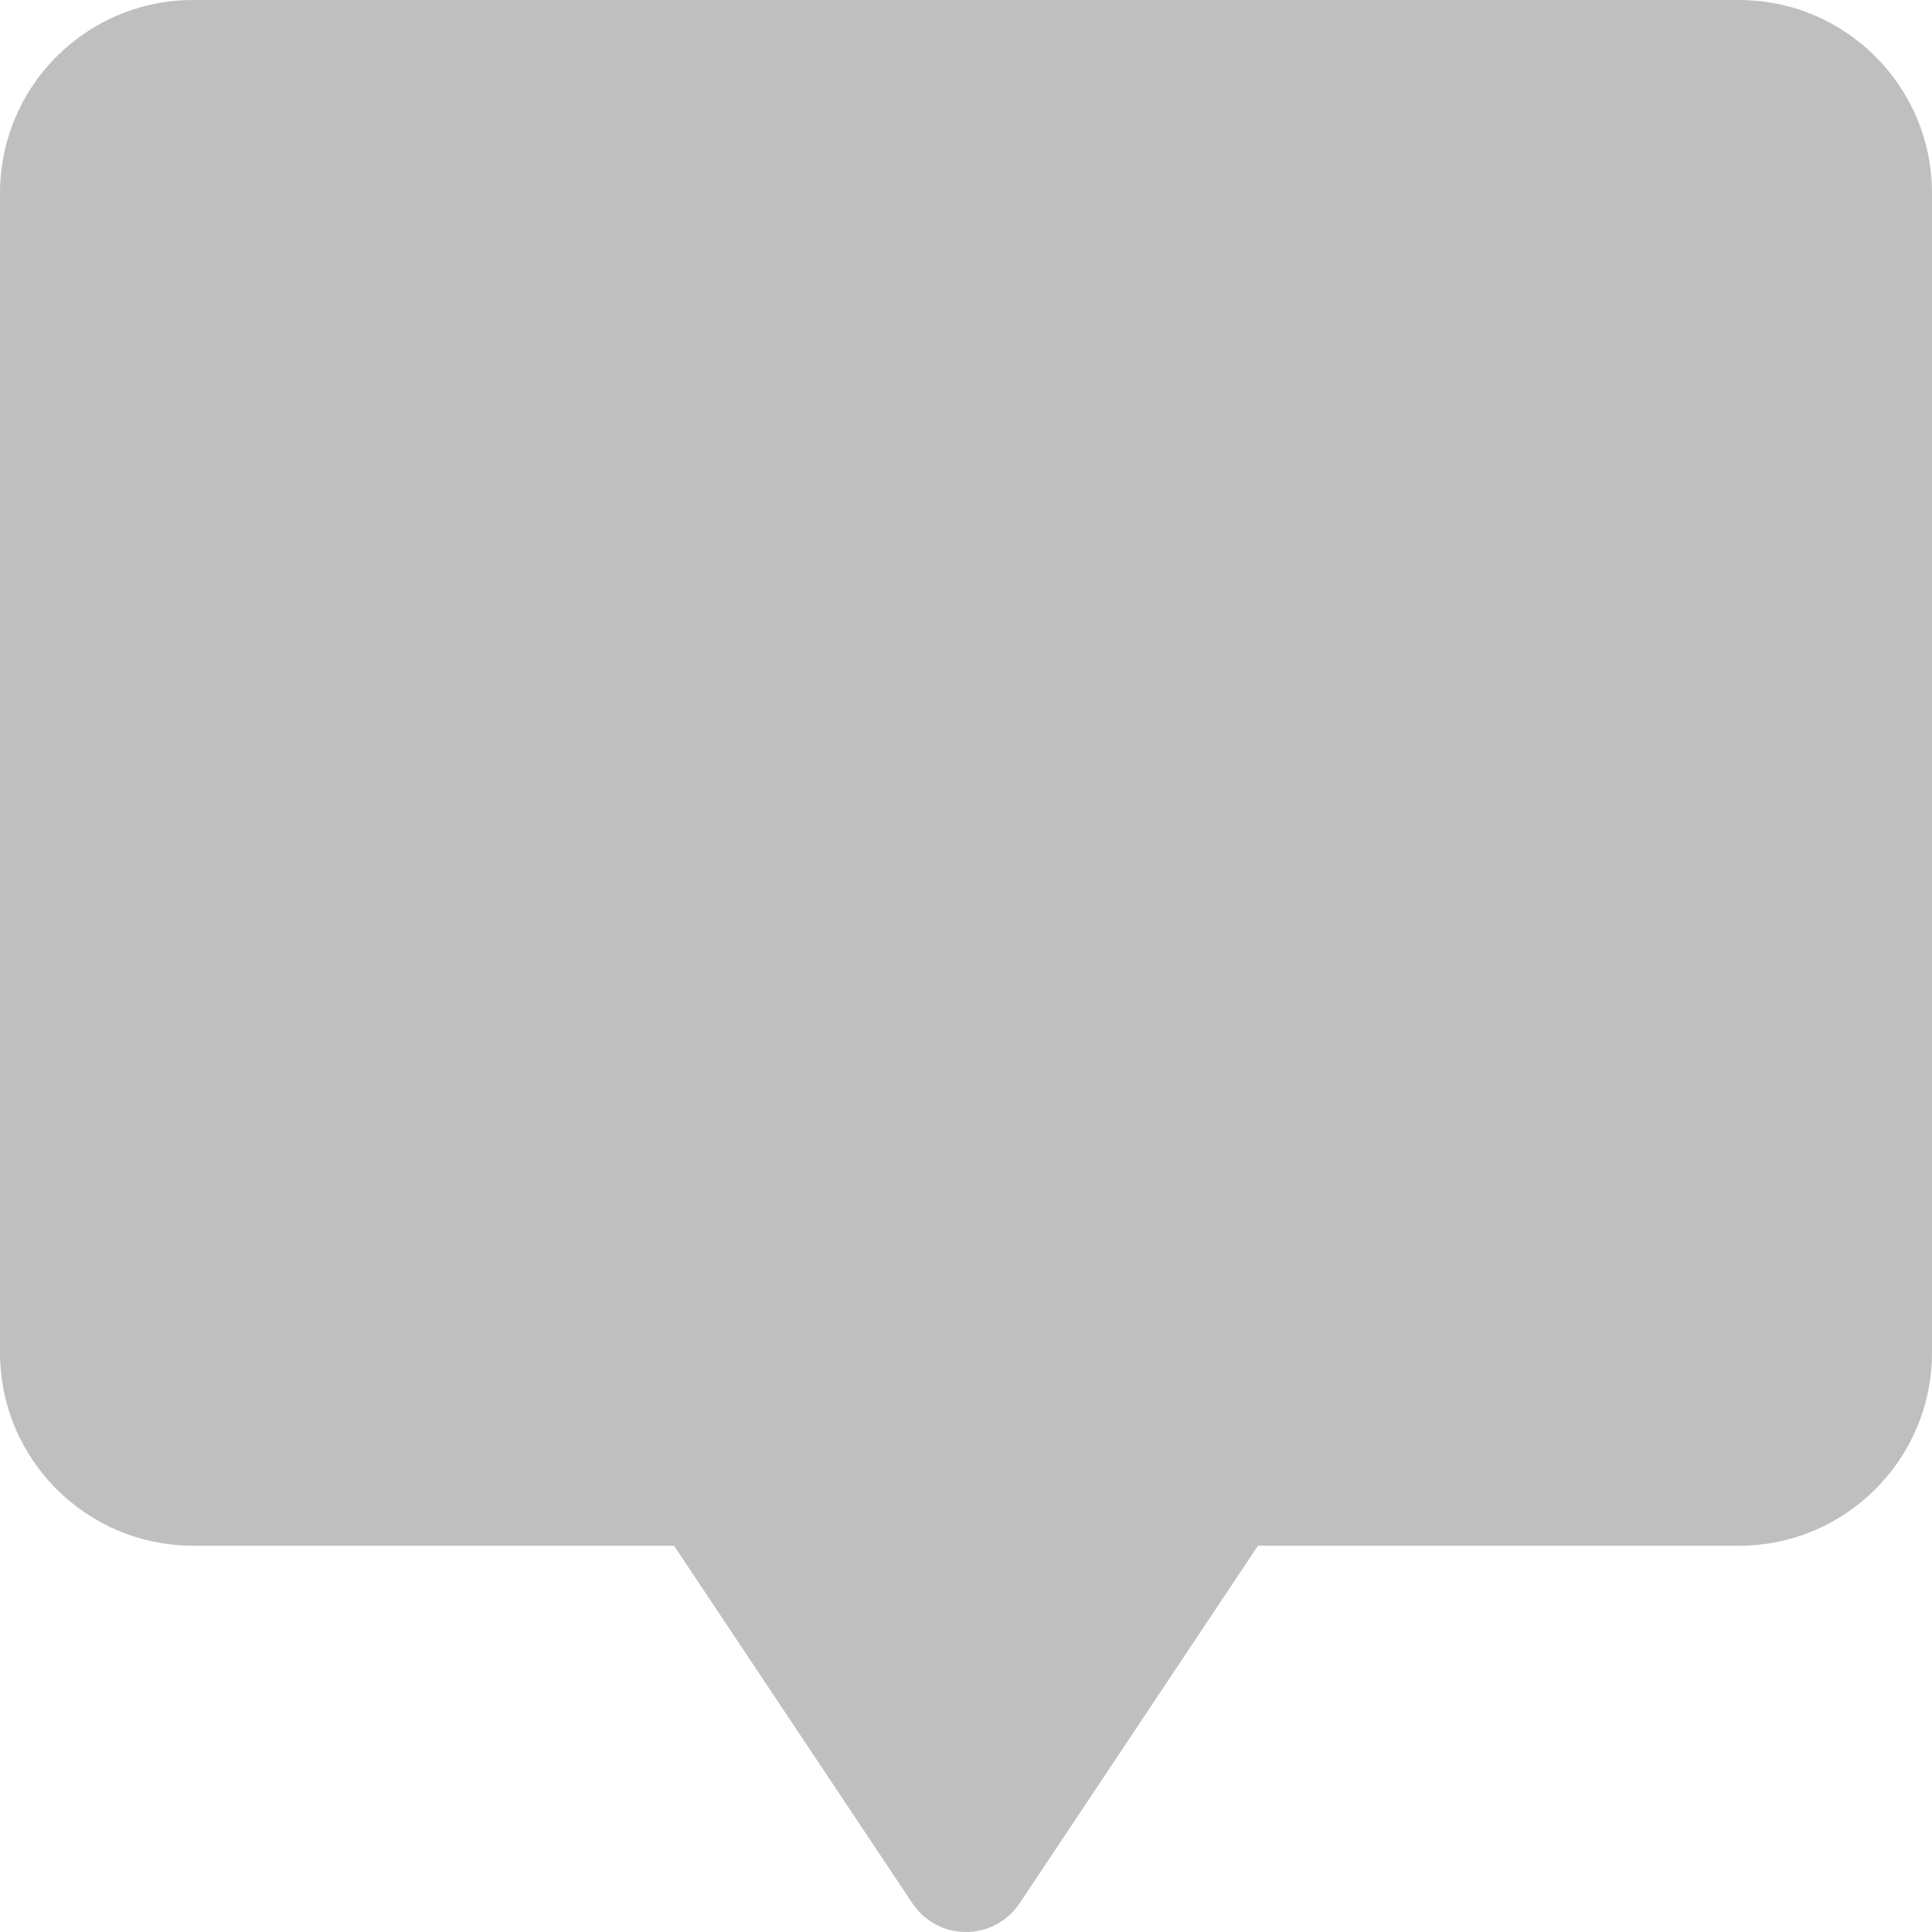 <svg width="18" height="18" viewBox="0 0 18 18" fill="none" xmlns="http://www.w3.org/2000/svg">
<path d="M1.8 0C0.805 0 0 0.805 0 1.801V12.601C0 13.596 0.805 14.401 1.8 14.401H6.28L8.501 17.733C8.556 17.815 8.63 17.882 8.717 17.929C8.804 17.976 8.901 18 9 18C9.099 18 9.196 17.976 9.283 17.929C9.37 17.882 9.444 17.815 9.499 17.733L11.72 14.401H16.2C17.195 14.401 18 13.596 18 12.6V1.801C18 0.805 17.195 0 16.2 0H1.8Z" fill="#BFBFBF"/>
</svg>
